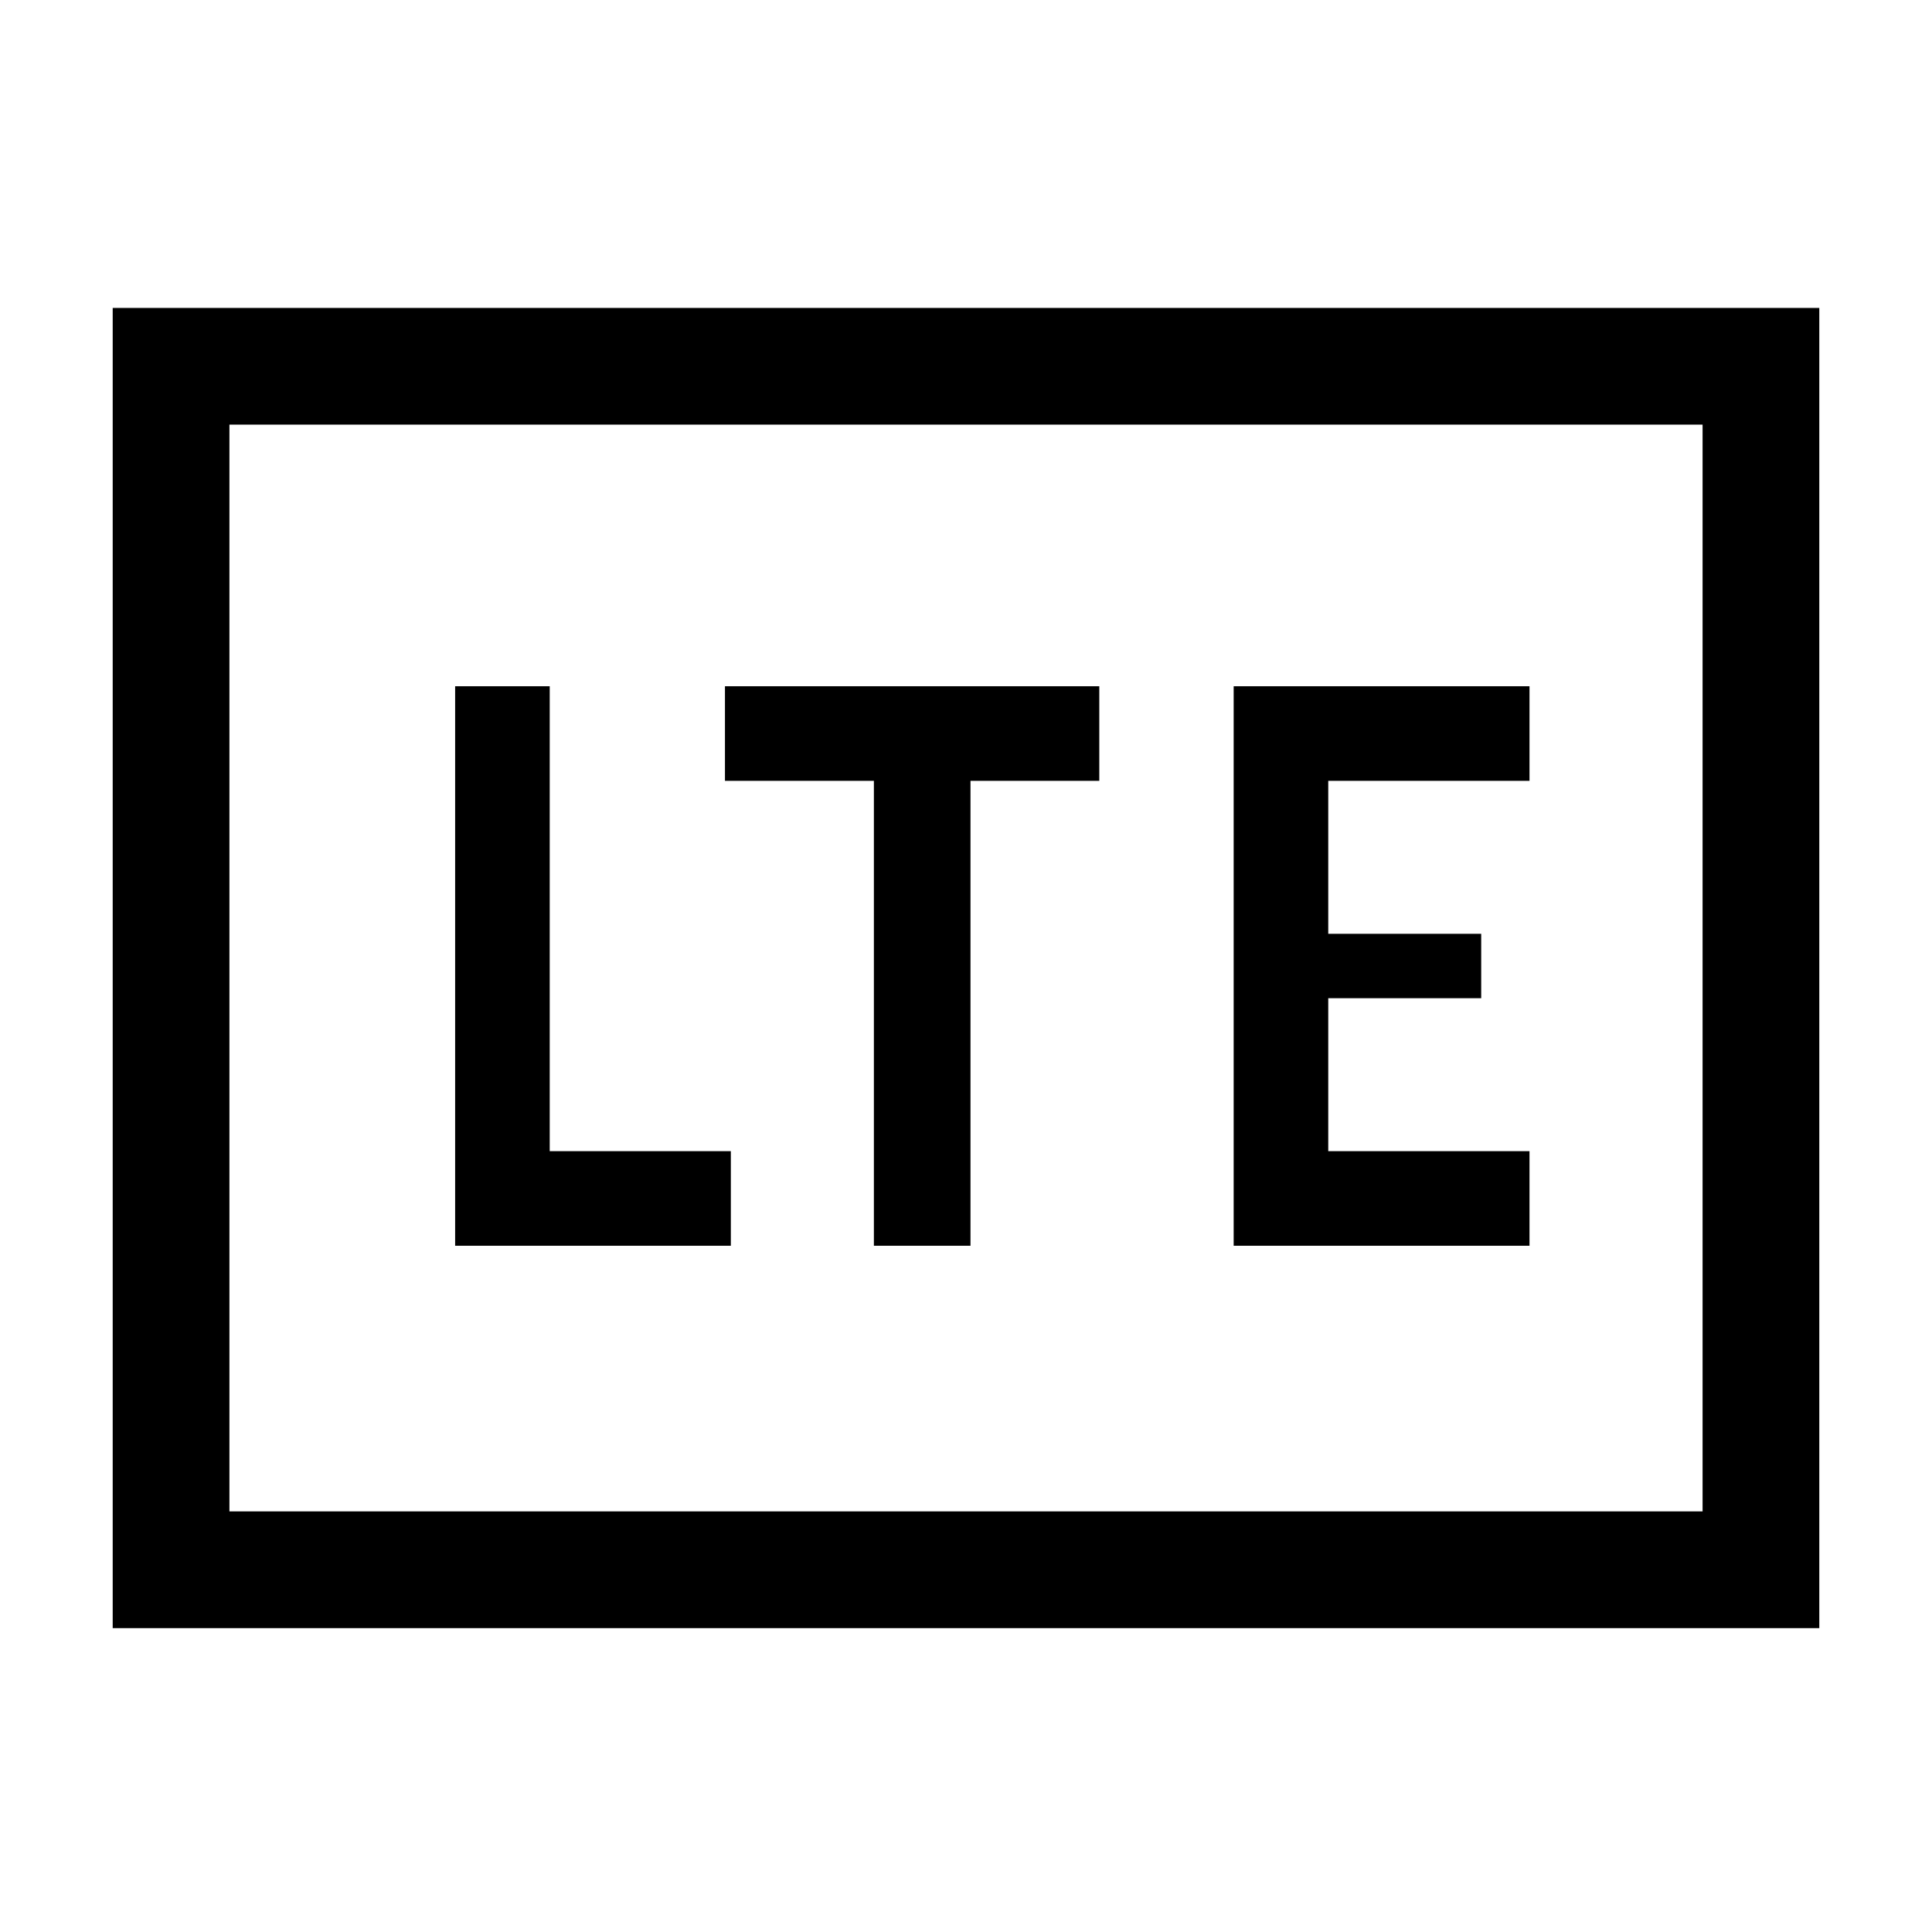 <svg xmlns="http://www.w3.org/2000/svg" height="20" viewBox="0 96 960 960" width="20"><path d="M226.154 715h137v-47h-90V437h-47v278Zm208.077 0h48V484h64v-47h-186v47h74v231ZM613 715h147v-47H660v-76h76v-32h-76v-76h100v-47H613v278ZM56 905V249h848v656H56Zm58-58h732V307H114v540Zm0 0V307v540Z"/></svg>